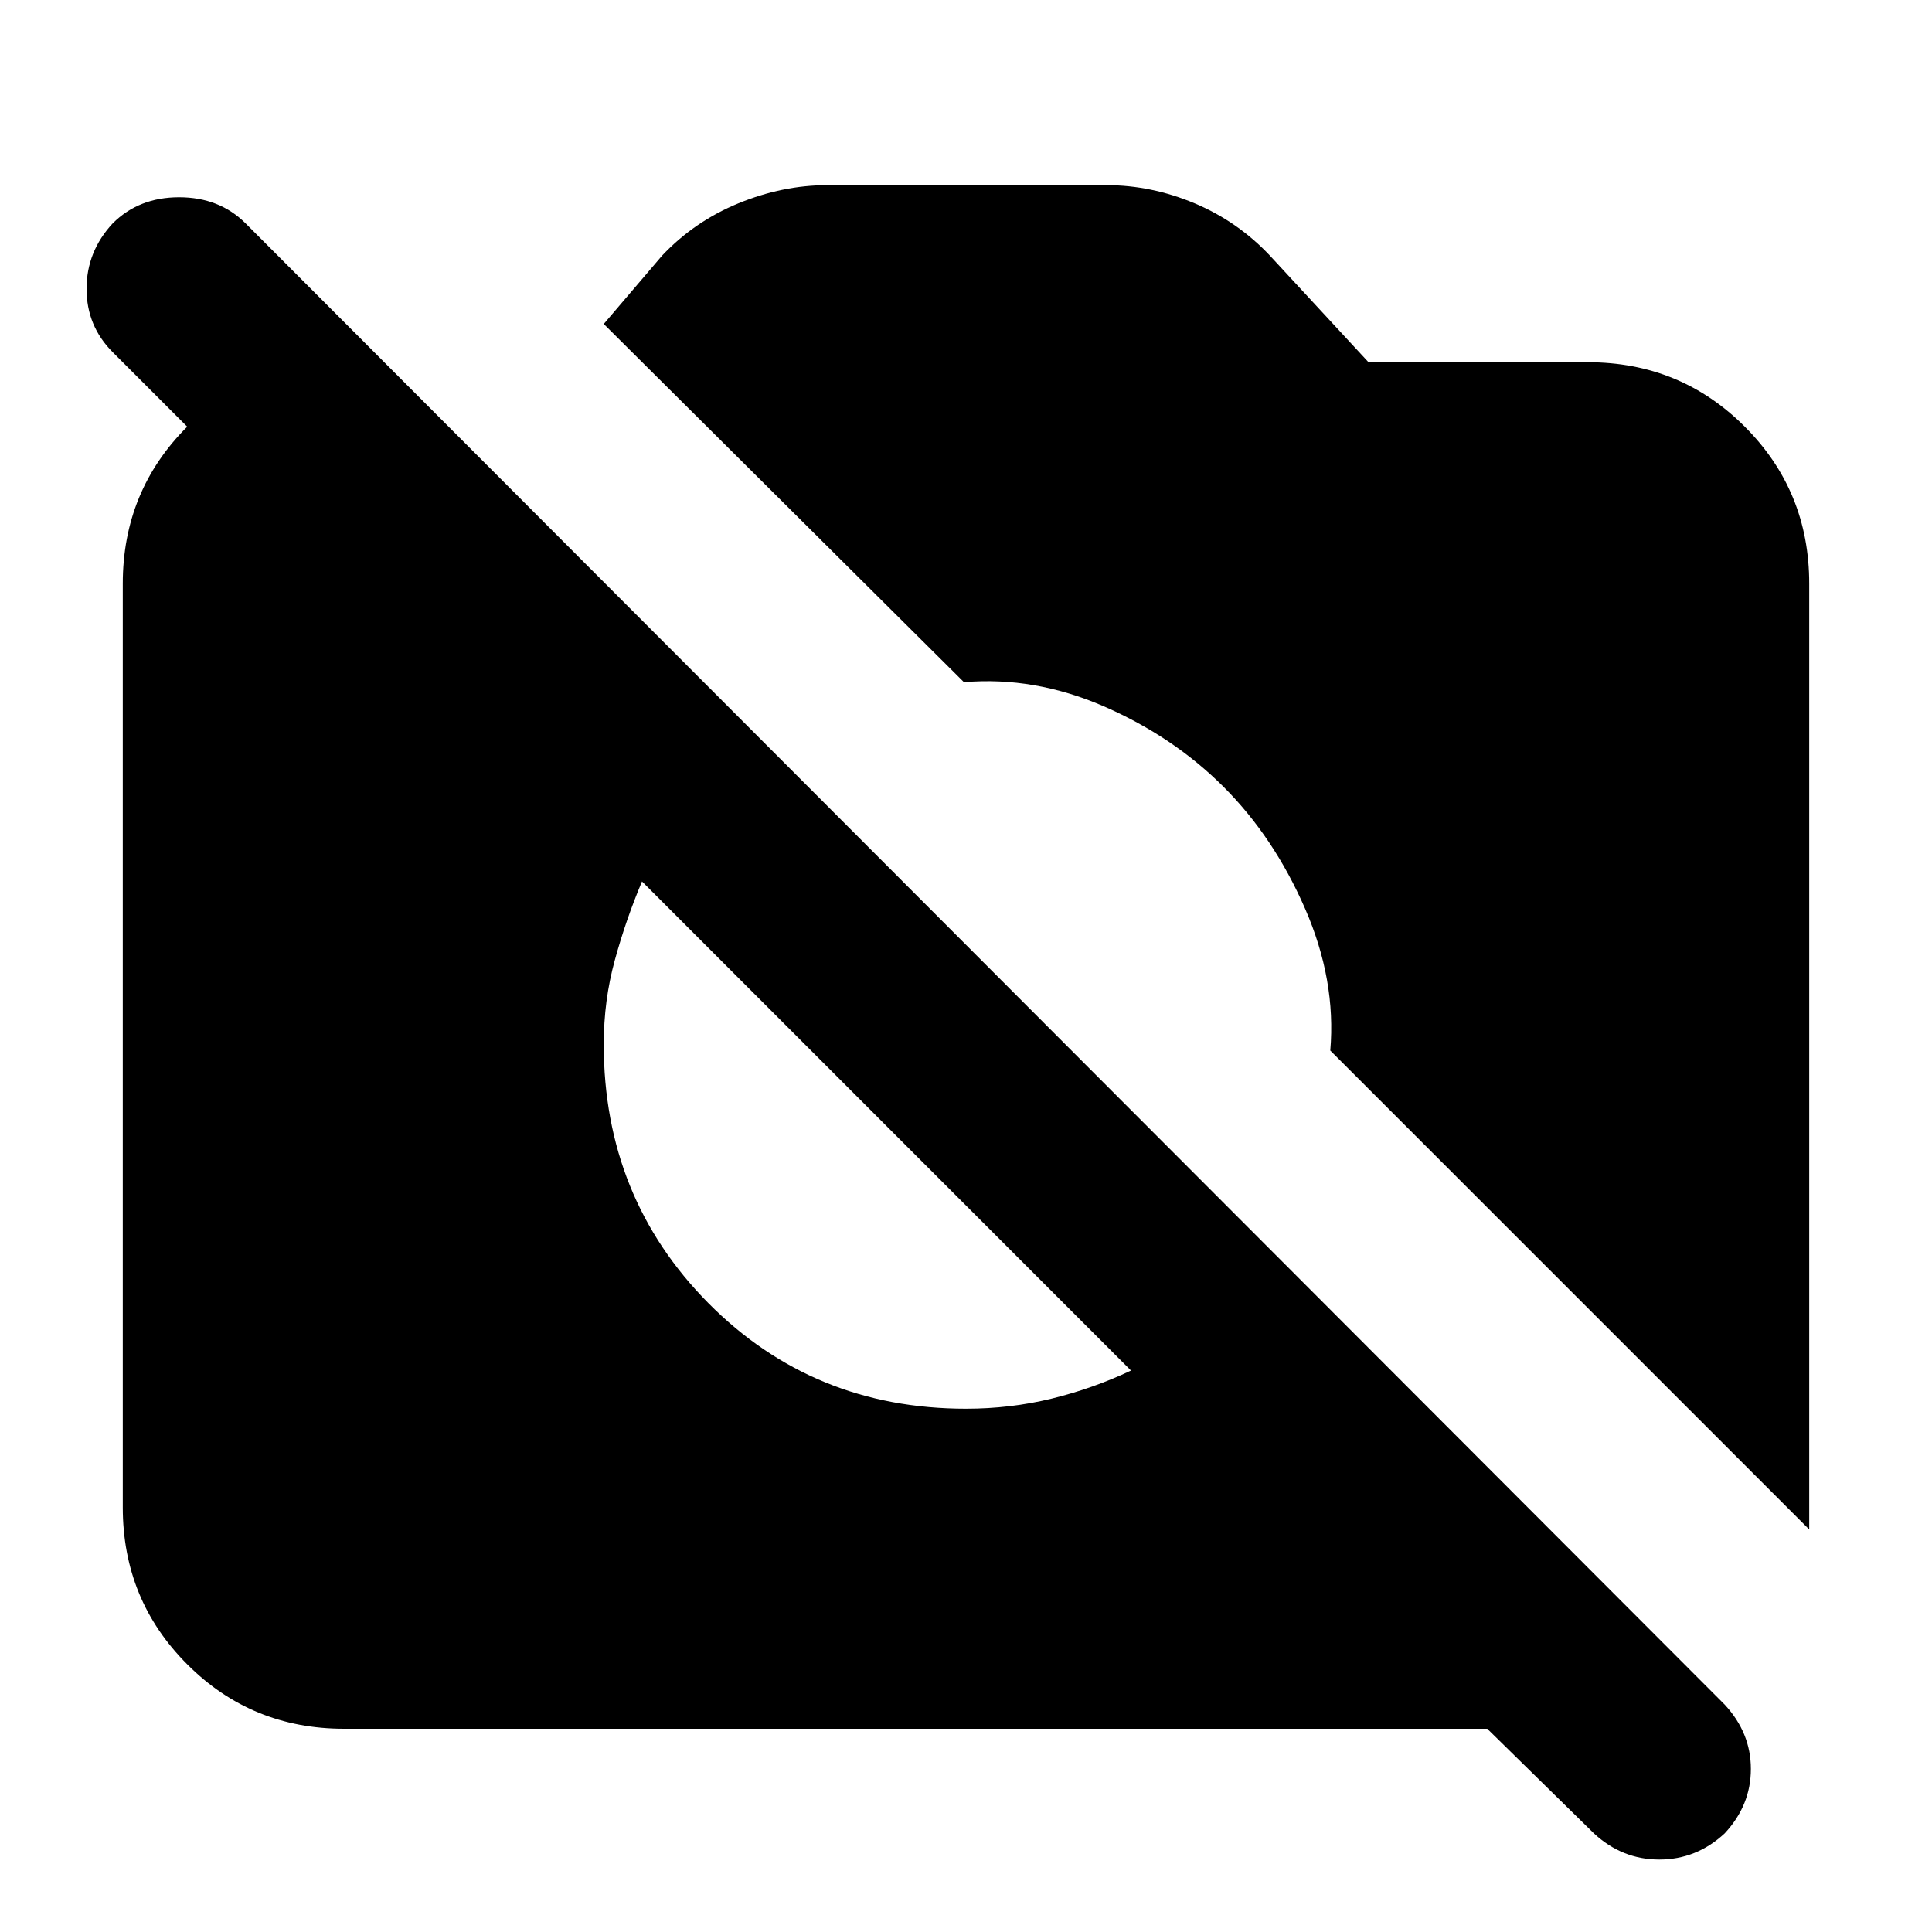 <svg xmlns="http://www.w3.org/2000/svg" height="20" width="20"><path d="m18.729 15.833-4.958-4.958q.062-.729-.261-1.469-.322-.739-.843-1.26-.521-.521-1.24-.834-.719-.312-1.448-.25L6.25 3.354l.604-.708q.334-.354.792-.542.458-.187.916-.187h2.896q.459 0 .907.187.447.188.781.542l1.021 1.104h2.271q.958 0 1.624.667.667.666.667 1.625ZM10 14.583q.458 0 .885-.104t.823-.291L6.646 9.125q-.167.396-.281.813-.115.416-.115.874 0 1.584 1.083 2.678Q8.417 14.583 10 14.583Zm6.5 4.396-1.104-1.083H3.562q-.958 0-1.624-.667-.667-.667-.667-1.625V6.042q0-.959.667-1.625.666-.667 1.624-.667h.396v2.688L1.167 3.646Q.896 3.375.896 2.99q0-.386.271-.678.271-.27.687-.27.417 0 .688.27l15.312 15.334q.271.292.271.666 0 .376-.271.667-.292.271-.677.271-.385 0-.677-.271Z"/></svg>